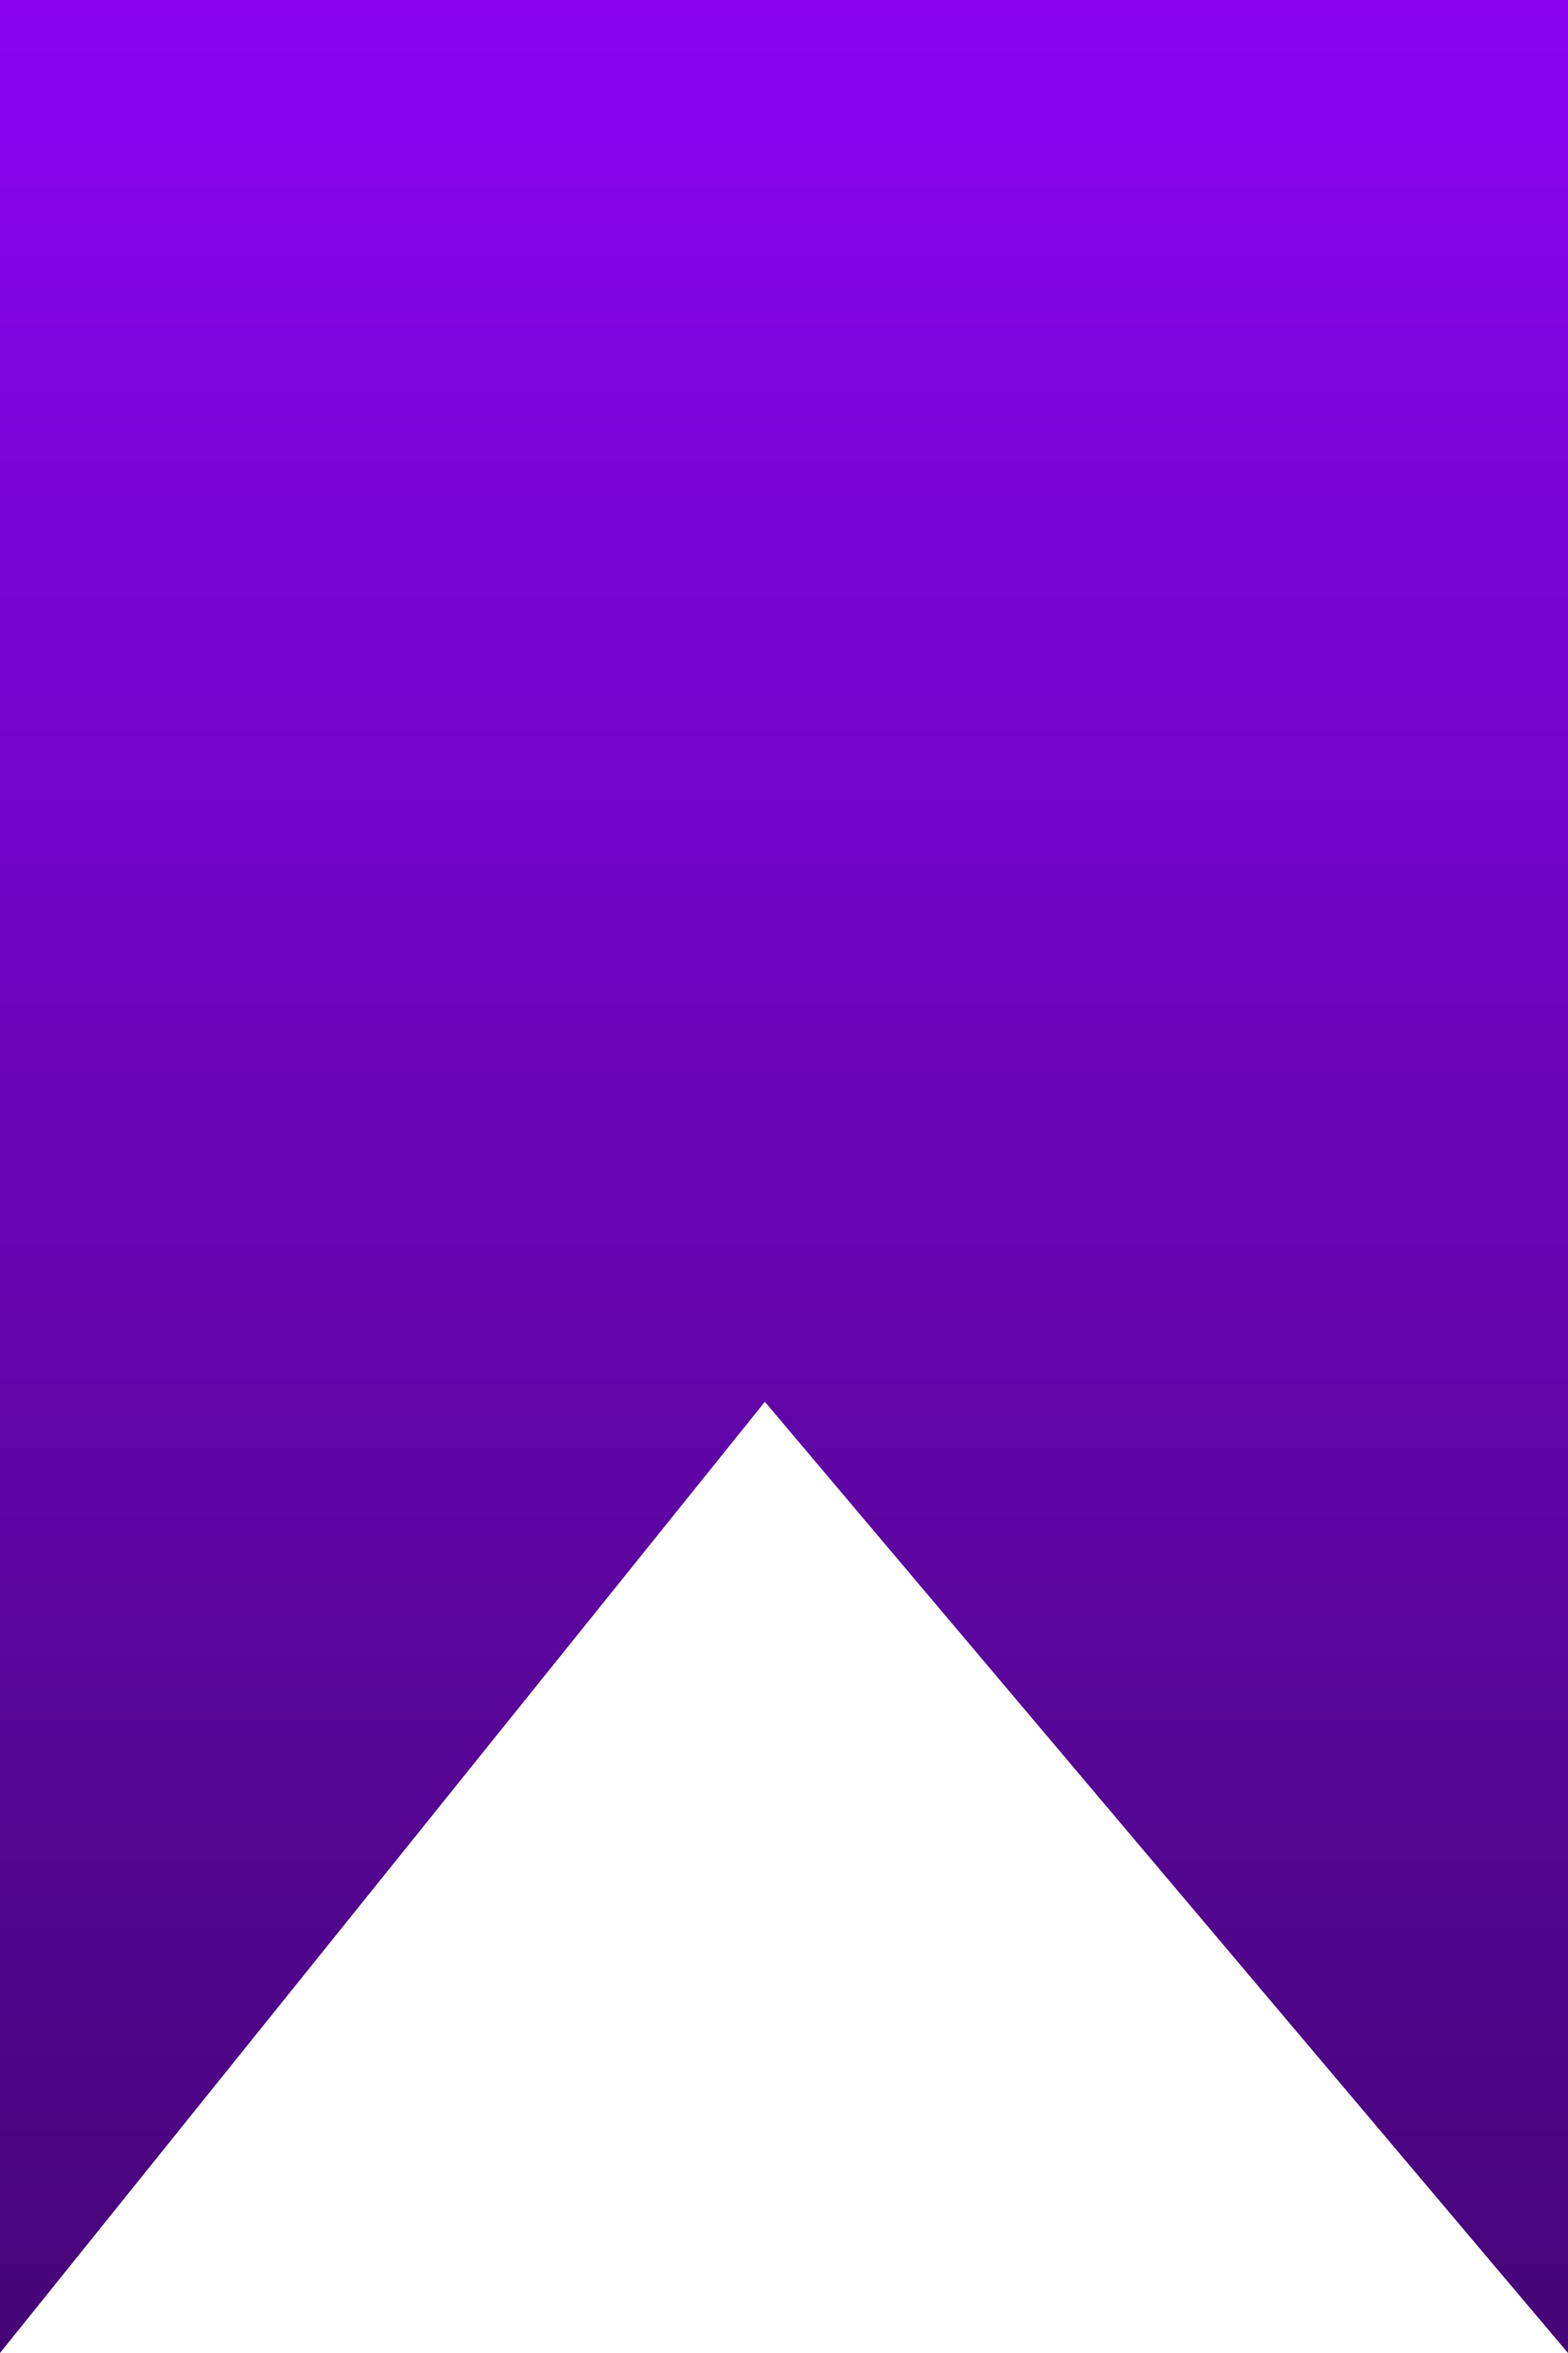 <svg width="40" height="60" viewBox="0 0 40 60" fill="none" xmlns="http://www.w3.org/2000/svg">
<path d="M0 60V0H40V60L19.512 35.745L0 60Z" fill="url(#paint0_linear_74_2)"/>
<defs>
<linearGradient id="paint0_linear_74_2" x1="20" y1="0" x2="20" y2="60" gradientUnits="userSpaceOnUse">
<stop stop-color="#8A04F2"/>
<stop offset="1" stop-color="#450577"/>
</linearGradient>
</defs>
</svg>
